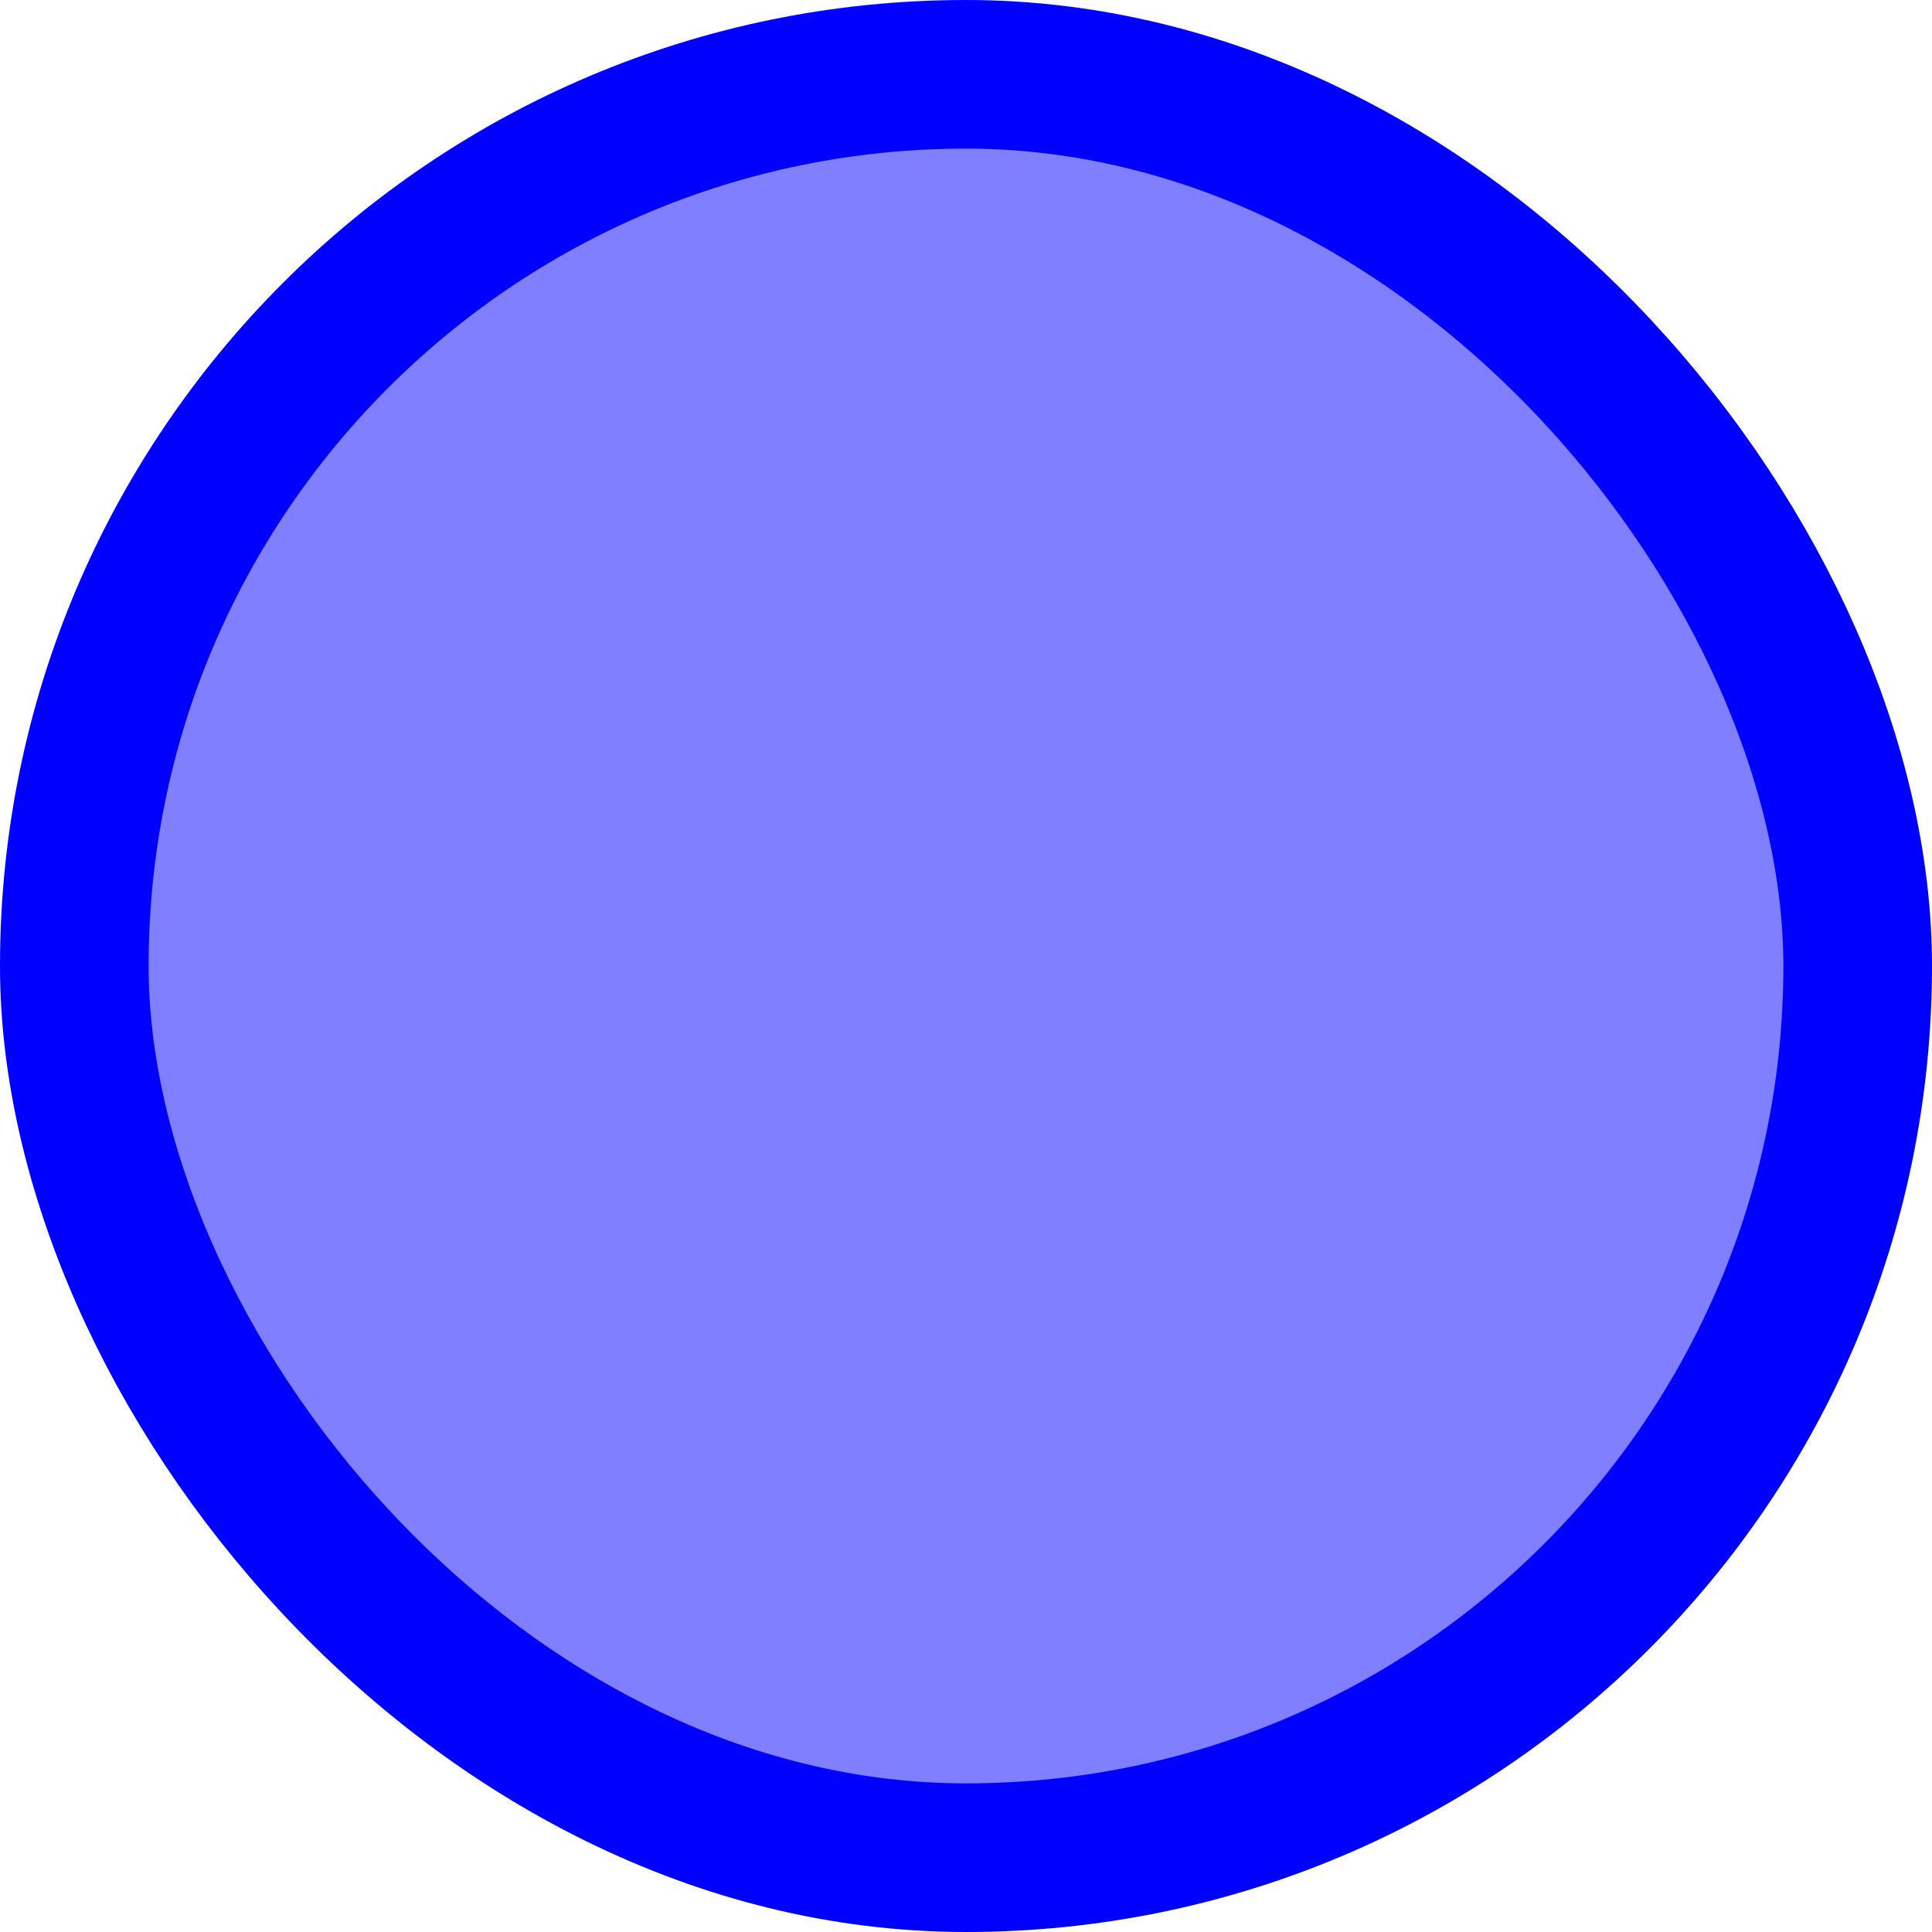 <?xml version='1.0' encoding='utf-8'?>
<svg xmlns="http://www.w3.org/2000/svg" width="100%" height="100%" viewBox="0 0 13 13">
  <rect x="0.5" y="0.5" width="12" height="12" rx="500" ry="500" id="shield" style="fill:rgba(0, 0, 255, 0.5);stroke:#0000ff;stroke-width:1;"/>
</svg>
